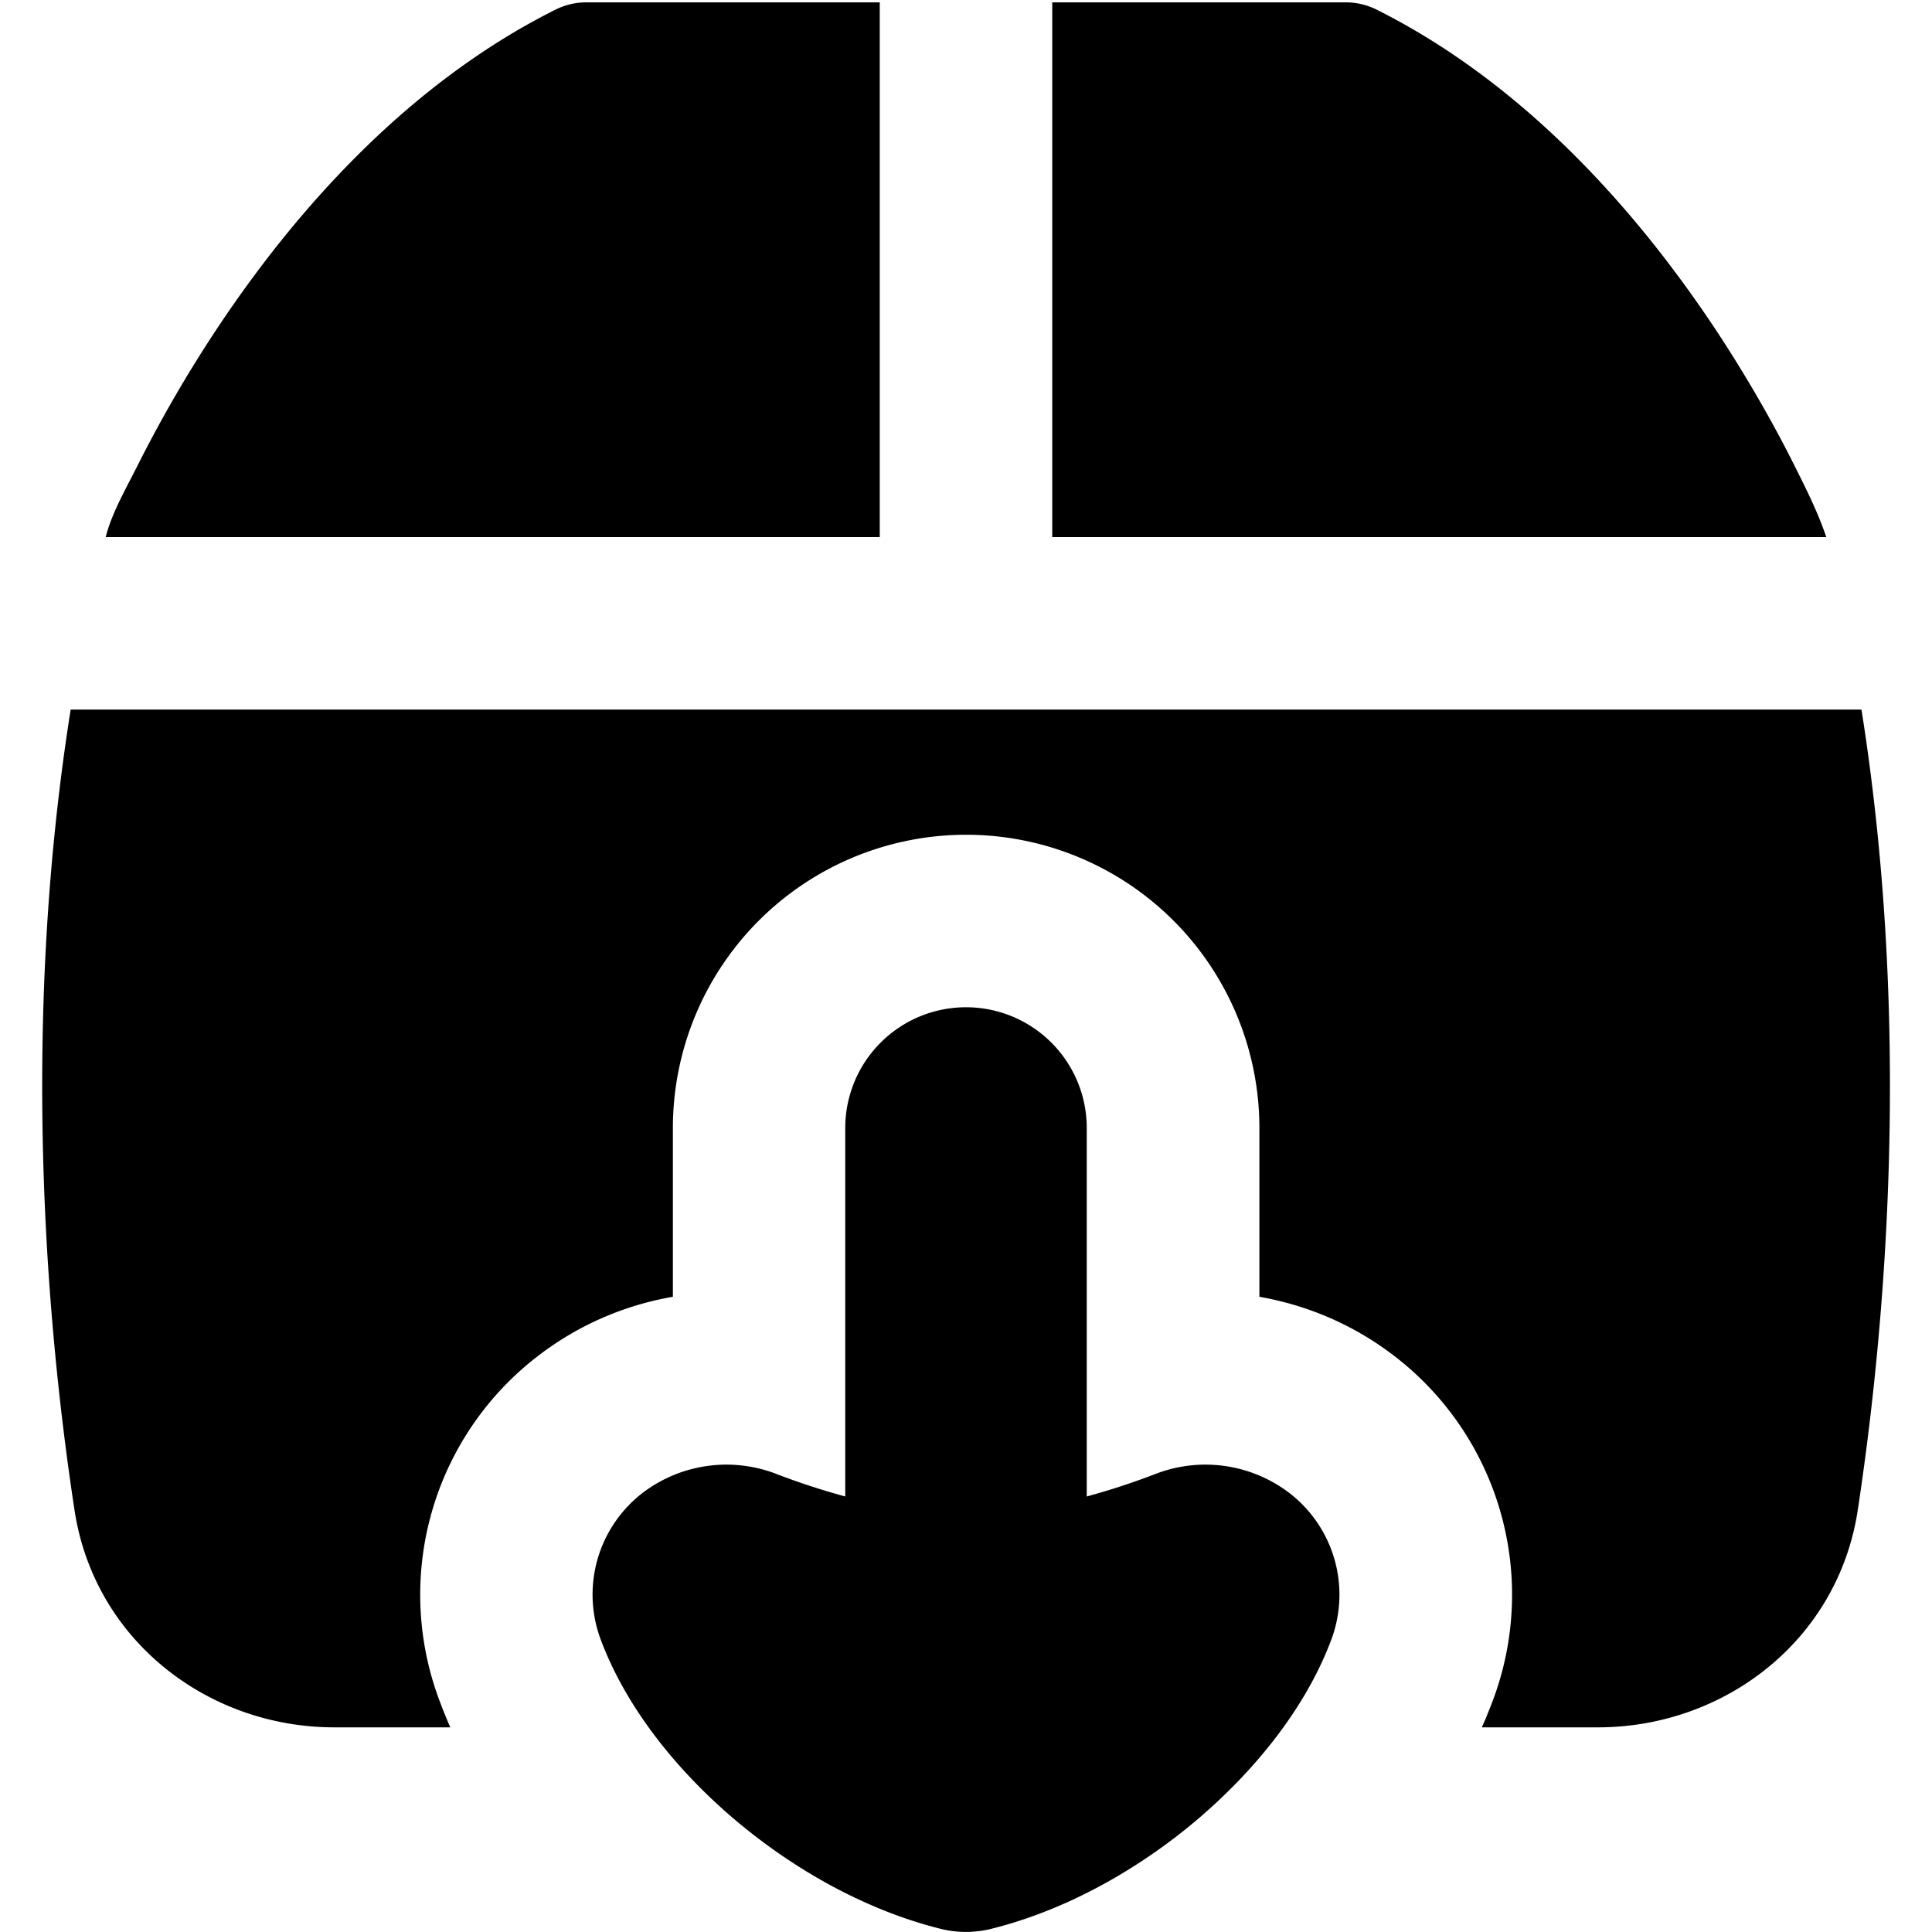 <svg xmlns="http://www.w3.org/2000/svg" fill="none" viewBox="0 0 14 14" id="Download-Box-1--Streamline-Flex">
  <desc>
    Download Box 1 Streamline Icon: https://streamlinehq.com
  </desc>
  <g id="download-box-1--arrow-box-down-download-internet-network-server-upload">
    <path id="Union" fill="#000000" fill-rule="evenodd" d="m6.375 0.017 -2.125 0a0.5 0.5 0 0 0 -0.223 0.052C2.915 0.625 2.106 1.582 1.584 2.364A9.616 9.616 0 0 0 0.99 3.387l-0.05 0.097c-0.067 0.131 -0.139 0.268 -0.174 0.408h5.609l0 -3.875ZM0.512 5.142C0.142 7.477 0.345 9.666 0.54 10.943c0.144 0.947 0.97 1.574 1.882 1.574l0.841 0a3.556 3.556 0 0 1 -0.072 -0.177 2.18 2.18 0 0 1 0.715 -2.52 2.22 2.22 0 0 1 0.97 -0.423V8.174a2.125 2.125 0 1 1 4.25 0v1.223c0.342 0.06 0.675 0.198 0.97 0.423a2.18 2.18 0 0 1 0.715 2.52c-0.023 0.06 -0.047 0.119 -0.073 0.177l0.842 0c0.912 0 1.738 -0.627 1.882 -1.574 0.194 -1.277 0.397 -3.466 0.027 -5.801H0.512Zm12.722 -1.25H7.625V0.017l2.125 0a0.5 0.5 0 0 1 0.224 0.052c1.111 0.556 1.92 1.513 2.442 2.295 0.264 0.396 0.462 0.758 0.594 1.023 0.082 0.164 0.165 0.33 0.224 0.505Zm-8.572 6.922a0.93 0.93 0 0 0 -0.304 1.08c0.187 0.492 0.555 0.943 0.967 1.292 0.417 0.353 0.938 0.653 1.491 0.791 0.12 0.03 0.247 0.03 0.367 0 0.554 -0.138 1.075 -0.438 1.492 -0.791 0.412 -0.35 0.78 -0.8 0.967 -1.291a0.93 0.93 0 0 0 -0.305 -1.081 1.003 1.003 0 0 0 -0.967 -0.132 5.16 5.16 0 0 1 -0.495 0.162l0 -2.67a0.875 0.875 0 1 0 -1.75 0v2.67a5.19 5.19 0 0 1 -0.496 -0.162 1.003 1.003 0 0 0 -0.967 0.132Z" clip-rule="evenodd" stroke-width="1"></path>
  </g>
</svg>
